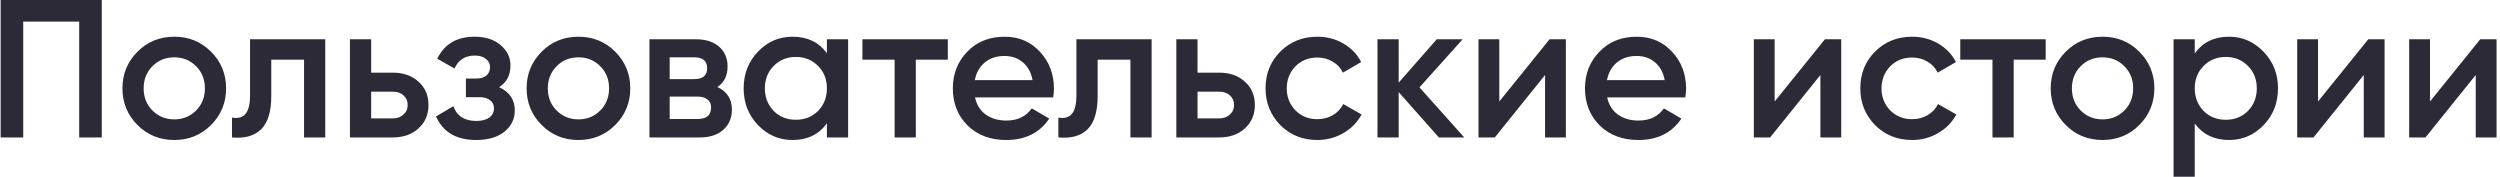 <svg width="382" height="27" viewBox="0 0 382 27" fill="none" xmlns="http://www.w3.org/2000/svg">
<path d="M0.1 -1.43051e-06H15.55V21H12.1V3.3H3.55V21H0.1V-1.43051e-06ZM32.238 19.11C30.718 20.63 28.848 21.39 26.628 21.39C24.408 21.39 22.538 20.63 21.018 19.11C19.478 17.57 18.708 15.7 18.708 13.5C18.708 11.3 19.478 9.43 21.018 7.89C22.538 6.37 24.408 5.61 26.628 5.61C28.848 5.61 30.718 6.37 32.238 7.89C33.778 9.43 34.548 11.3 34.548 13.5C34.548 15.7 33.778 17.57 32.238 19.11ZM21.948 13.5C21.948 14.86 22.398 15.99 23.298 16.89C24.198 17.79 25.308 18.24 26.628 18.24C27.948 18.24 29.058 17.79 29.958 16.89C30.858 15.99 31.308 14.86 31.308 13.5C31.308 12.14 30.858 11.01 29.958 10.11C29.058 9.21 27.948 8.76 26.628 8.76C25.308 8.76 24.198 9.21 23.298 10.11C22.398 11.01 21.948 12.14 21.948 13.5ZM38.208 6H49.698V21H46.458V9.12H41.448V14.7C41.448 17.04 40.938 18.72 39.918 19.74C38.898 20.76 37.408 21.18 35.448 21V17.97C36.368 18.13 37.058 17.94 37.518 17.4C37.978 16.84 38.208 15.89 38.208 14.55V6ZM56.714 11.1H60.014C61.634 11.1 62.944 11.56 63.944 12.48C64.964 13.38 65.474 14.57 65.474 16.05C65.474 17.51 64.964 18.7 63.944 19.62C62.944 20.54 61.634 21 60.014 21H53.474V6H56.714V11.1ZM56.714 18.09H60.044C60.684 18.09 61.214 17.9 61.634 17.52C62.074 17.14 62.294 16.65 62.294 16.05C62.294 15.45 62.084 14.96 61.664 14.58C61.244 14.2 60.704 14.01 60.044 14.01H56.714V18.09ZM76.26 13.32C77.859 14.04 78.659 15.23 78.659 16.89C78.659 18.19 78.129 19.27 77.07 20.13C76.01 20.97 74.57 21.39 72.749 21.39C69.73 21.39 67.689 20.19 66.629 17.79L69.269 16.23C69.809 17.73 70.98 18.48 72.779 18.48C73.62 18.48 74.279 18.31 74.76 17.97C75.24 17.61 75.48 17.14 75.48 16.56C75.48 16.04 75.29 15.63 74.909 15.33C74.529 15.01 73.999 14.85 73.32 14.85H71.189V12H72.779C73.439 12 73.95 11.85 74.309 11.55C74.689 11.23 74.879 10.8 74.879 10.26C74.879 9.74 74.669 9.32 74.249 9C73.829 8.66 73.269 8.49 72.57 8.49C71.07 8.49 70.029 9.15 69.45 10.47L66.809 8.97C67.909 6.73 69.809 5.61 72.51 5.61C74.189 5.61 75.519 6.04 76.499 6.9C77.499 7.74 77.999 8.77 77.999 9.99C77.999 11.49 77.419 12.6 76.26 13.32ZM93.996 19.11C92.476 20.63 90.606 21.39 88.386 21.39C86.166 21.39 84.296 20.63 82.776 19.11C81.236 17.57 80.466 15.7 80.466 13.5C80.466 11.3 81.236 9.43 82.776 7.89C84.296 6.37 86.166 5.61 88.386 5.61C90.606 5.61 92.476 6.37 93.996 7.89C95.536 9.43 96.306 11.3 96.306 13.5C96.306 15.7 95.536 17.57 93.996 19.11ZM83.706 13.5C83.706 14.86 84.156 15.99 85.056 16.89C85.956 17.79 87.066 18.24 88.386 18.24C89.706 18.24 90.816 17.79 91.716 16.89C92.616 15.99 93.066 14.86 93.066 13.5C93.066 12.14 92.616 11.01 91.716 10.11C90.816 9.21 89.706 8.76 88.386 8.76C87.066 8.76 85.956 9.21 85.056 10.11C84.156 11.01 83.706 12.14 83.706 13.5ZM109.616 13.29C111.096 13.99 111.836 15.14 111.836 16.74C111.836 18.02 111.396 19.05 110.516 19.83C109.656 20.61 108.456 21 106.916 21H99.236V6H106.316C107.836 6 109.026 6.38 109.886 7.14C110.746 7.9 111.176 8.9 111.176 10.14C111.176 11.56 110.656 12.61 109.616 13.29ZM106.076 8.76H102.326V12.09H106.076C107.396 12.09 108.056 11.53 108.056 10.41C108.056 9.31 107.396 8.76 106.076 8.76ZM102.326 18.18H106.616C107.976 18.18 108.656 17.59 108.656 16.41C108.656 15.89 108.476 15.49 108.116 15.21C107.756 14.91 107.256 14.76 106.616 14.76H102.326V18.18ZM126.35 8.13V6H129.59V21H126.35V18.84C125.13 20.54 123.38 21.39 121.1 21.39C119.04 21.39 117.28 20.63 115.82 19.11C114.36 17.59 113.63 15.72 113.63 13.5C113.63 11.28 114.36 9.41 115.82 7.89C117.28 6.37 119.04 5.61 121.1 5.61C123.38 5.61 125.13 6.45 126.35 8.13ZM118.22 16.95C119.12 17.85 120.25 18.3 121.61 18.3C122.97 18.3 124.1 17.85 125 16.95C125.9 16.03 126.35 14.88 126.35 13.5C126.35 12.12 125.9 10.98 125 10.08C124.1 9.16 122.97 8.7 121.61 8.7C120.25 8.7 119.12 9.16 118.22 10.08C117.32 10.98 116.87 12.12 116.87 13.5C116.87 14.86 117.32 16.01 118.22 16.95ZM131.777 6H144.827V9.12H139.937V21H136.697V9.12H131.777V6ZM160.923 14.88H148.983C149.223 16 149.763 16.87 150.603 17.49C151.463 18.11 152.523 18.42 153.783 18.42C155.483 18.42 156.773 17.8 157.653 16.56L160.323 18.12C158.863 20.3 156.673 21.39 153.753 21.39C151.333 21.39 149.363 20.65 147.843 19.17C146.343 17.67 145.593 15.78 145.593 13.5C145.593 11.28 146.333 9.41 147.813 7.89C149.273 6.37 151.173 5.61 153.513 5.61C155.693 5.61 157.493 6.38 158.913 7.92C160.333 9.46 161.043 11.33 161.043 13.53C161.043 13.93 161.003 14.38 160.923 14.88ZM148.953 12.24H157.773C157.553 11.06 157.053 10.15 156.273 9.51C155.513 8.87 154.583 8.55 153.483 8.55C152.283 8.55 151.283 8.88 150.483 9.54C149.683 10.2 149.173 11.1 148.953 12.24ZM164.478 6H175.968V21H172.728V9.12H167.718V14.7C167.718 17.04 167.208 18.72 166.188 19.74C165.168 20.76 163.678 21.18 161.718 21V17.97C162.638 18.13 163.328 17.94 163.788 17.4C164.248 16.84 164.478 15.89 164.478 14.55V6ZM182.984 11.1H186.284C187.904 11.1 189.214 11.56 190.214 12.48C191.234 13.38 191.744 14.57 191.744 16.05C191.744 17.51 191.234 18.7 190.214 19.62C189.214 20.54 187.904 21 186.284 21H179.744V6H182.984V11.1ZM182.984 18.09H186.314C186.954 18.09 187.484 17.9 187.904 17.52C188.344 17.14 188.564 16.65 188.564 16.05C188.564 15.45 188.354 14.96 187.934 14.58C187.514 14.2 186.974 14.01 186.314 14.01H182.984V18.09ZM201.296 21.39C199.036 21.39 197.146 20.63 195.626 19.11C194.126 17.57 193.376 15.7 193.376 13.5C193.376 11.26 194.126 9.39 195.626 7.89C197.146 6.37 199.036 5.61 201.296 5.61C202.756 5.61 204.086 5.96 205.286 6.66C206.486 7.36 207.386 8.3 207.986 9.48L205.196 11.1C204.856 10.38 204.336 9.82 203.636 9.42C202.956 9 202.166 8.79 201.266 8.79C199.946 8.79 198.836 9.24 197.936 10.14C197.056 11.06 196.616 12.18 196.616 13.5C196.616 14.82 197.056 15.94 197.936 16.86C198.836 17.76 199.946 18.21 201.266 18.21C202.146 18.21 202.936 18.01 203.636 17.61C204.356 17.19 204.896 16.62 205.256 15.9L208.046 17.49C207.406 18.69 206.476 19.64 205.256 20.34C204.056 21.04 202.736 21.39 201.296 21.39ZM216.896 13.35L223.736 21H219.866L213.716 14.07V21H210.476V6H213.716V12.63L219.536 6H223.496L216.896 13.35ZM229.095 15.51L236.775 6H239.265V21H236.085V11.46L228.405 21H225.915V6H229.095V15.51ZM257.515 14.88H245.575C245.815 16 246.355 16.87 247.195 17.49C248.055 18.11 249.115 18.42 250.375 18.42C252.075 18.42 253.365 17.8 254.245 16.56L256.915 18.12C255.455 20.3 253.265 21.39 250.345 21.39C247.925 21.39 245.955 20.65 244.435 19.17C242.935 17.67 242.185 15.78 242.185 13.5C242.185 11.28 242.925 9.41 244.405 7.89C245.865 6.37 247.765 5.61 250.105 5.61C252.285 5.61 254.085 6.38 255.505 7.92C256.925 9.46 257.635 11.33 257.635 13.53C257.635 13.93 257.595 14.38 257.515 14.88ZM245.545 12.24H254.365C254.145 11.06 253.645 10.15 252.865 9.51C252.105 8.87 251.175 8.55 250.075 8.55C248.875 8.55 247.875 8.88 247.075 9.54C246.275 10.2 245.765 11.1 245.545 12.24ZM271.166 15.51L278.846 6H281.336V21H278.156V11.46L270.476 21H267.986V6H271.166V15.51ZM292.175 21.39C289.915 21.39 288.025 20.63 286.505 19.11C285.005 17.57 284.255 15.7 284.255 13.5C284.255 11.26 285.005 9.39 286.505 7.89C288.025 6.37 289.915 5.61 292.175 5.61C293.635 5.61 294.965 5.96 296.165 6.66C297.365 7.36 298.265 8.3 298.865 9.48L296.075 11.1C295.735 10.38 295.215 9.82 294.515 9.42C293.835 9 293.045 8.79 292.145 8.79C290.825 8.79 289.715 9.24 288.815 10.14C287.935 11.06 287.495 12.18 287.495 13.5C287.495 14.82 287.935 15.94 288.815 16.86C289.715 17.76 290.825 18.21 292.145 18.21C293.025 18.21 293.815 18.01 294.515 17.61C295.235 17.19 295.775 16.62 296.135 15.9L298.925 17.49C298.285 18.69 297.355 19.64 296.135 20.34C294.935 21.04 293.615 21.39 292.175 21.39ZM299.53 6H312.58V9.12H307.69V21H304.45V9.12H299.53V6ZM326.877 19.11C325.357 20.63 323.487 21.39 321.267 21.39C319.047 21.39 317.177 20.63 315.657 19.11C314.117 17.57 313.347 15.7 313.347 13.5C313.347 11.3 314.117 9.43 315.657 7.89C317.177 6.37 319.047 5.61 321.267 5.61C323.487 5.61 325.357 6.37 326.877 7.89C328.417 9.43 329.187 11.3 329.187 13.5C329.187 15.7 328.417 17.57 326.877 19.11ZM316.587 13.5C316.587 14.86 317.037 15.99 317.937 16.89C318.837 17.79 319.947 18.24 321.267 18.24C322.587 18.24 323.697 17.79 324.597 16.89C325.497 15.99 325.947 14.86 325.947 13.5C325.947 12.14 325.497 11.01 324.597 10.11C323.697 9.21 322.587 8.76 321.267 8.76C319.947 8.76 318.837 9.21 317.937 10.11C317.037 11.01 316.587 12.14 316.587 13.5ZM340.607 5.61C342.647 5.61 344.407 6.38 345.887 7.92C347.347 9.44 348.077 11.3 348.077 13.5C348.077 15.72 347.347 17.59 345.887 19.11C344.427 20.63 342.667 21.39 340.607 21.39C338.347 21.39 336.597 20.55 335.357 18.87V27H332.117V6H335.357V8.16C336.577 6.46 338.327 5.61 340.607 5.61ZM336.707 16.95C337.607 17.85 338.737 18.3 340.097 18.3C341.457 18.3 342.587 17.85 343.487 16.95C344.387 16.03 344.837 14.88 344.837 13.5C344.837 12.12 344.387 10.98 343.487 10.08C342.587 9.16 341.457 8.7 340.097 8.7C338.737 8.7 337.607 9.16 336.707 10.08C335.807 10.98 335.357 12.12 335.357 13.5C335.357 14.86 335.807 16.01 336.707 16.95ZM354.193 15.51L361.873 6H364.363V21H361.183V11.46L353.503 21H351.013V6H354.193V15.51ZM371.302 15.51L378.982 6H381.472V21H378.292V11.46L370.612 21H368.122V6H371.302V15.51Z" fill="#2C2A36"/>
</svg>

